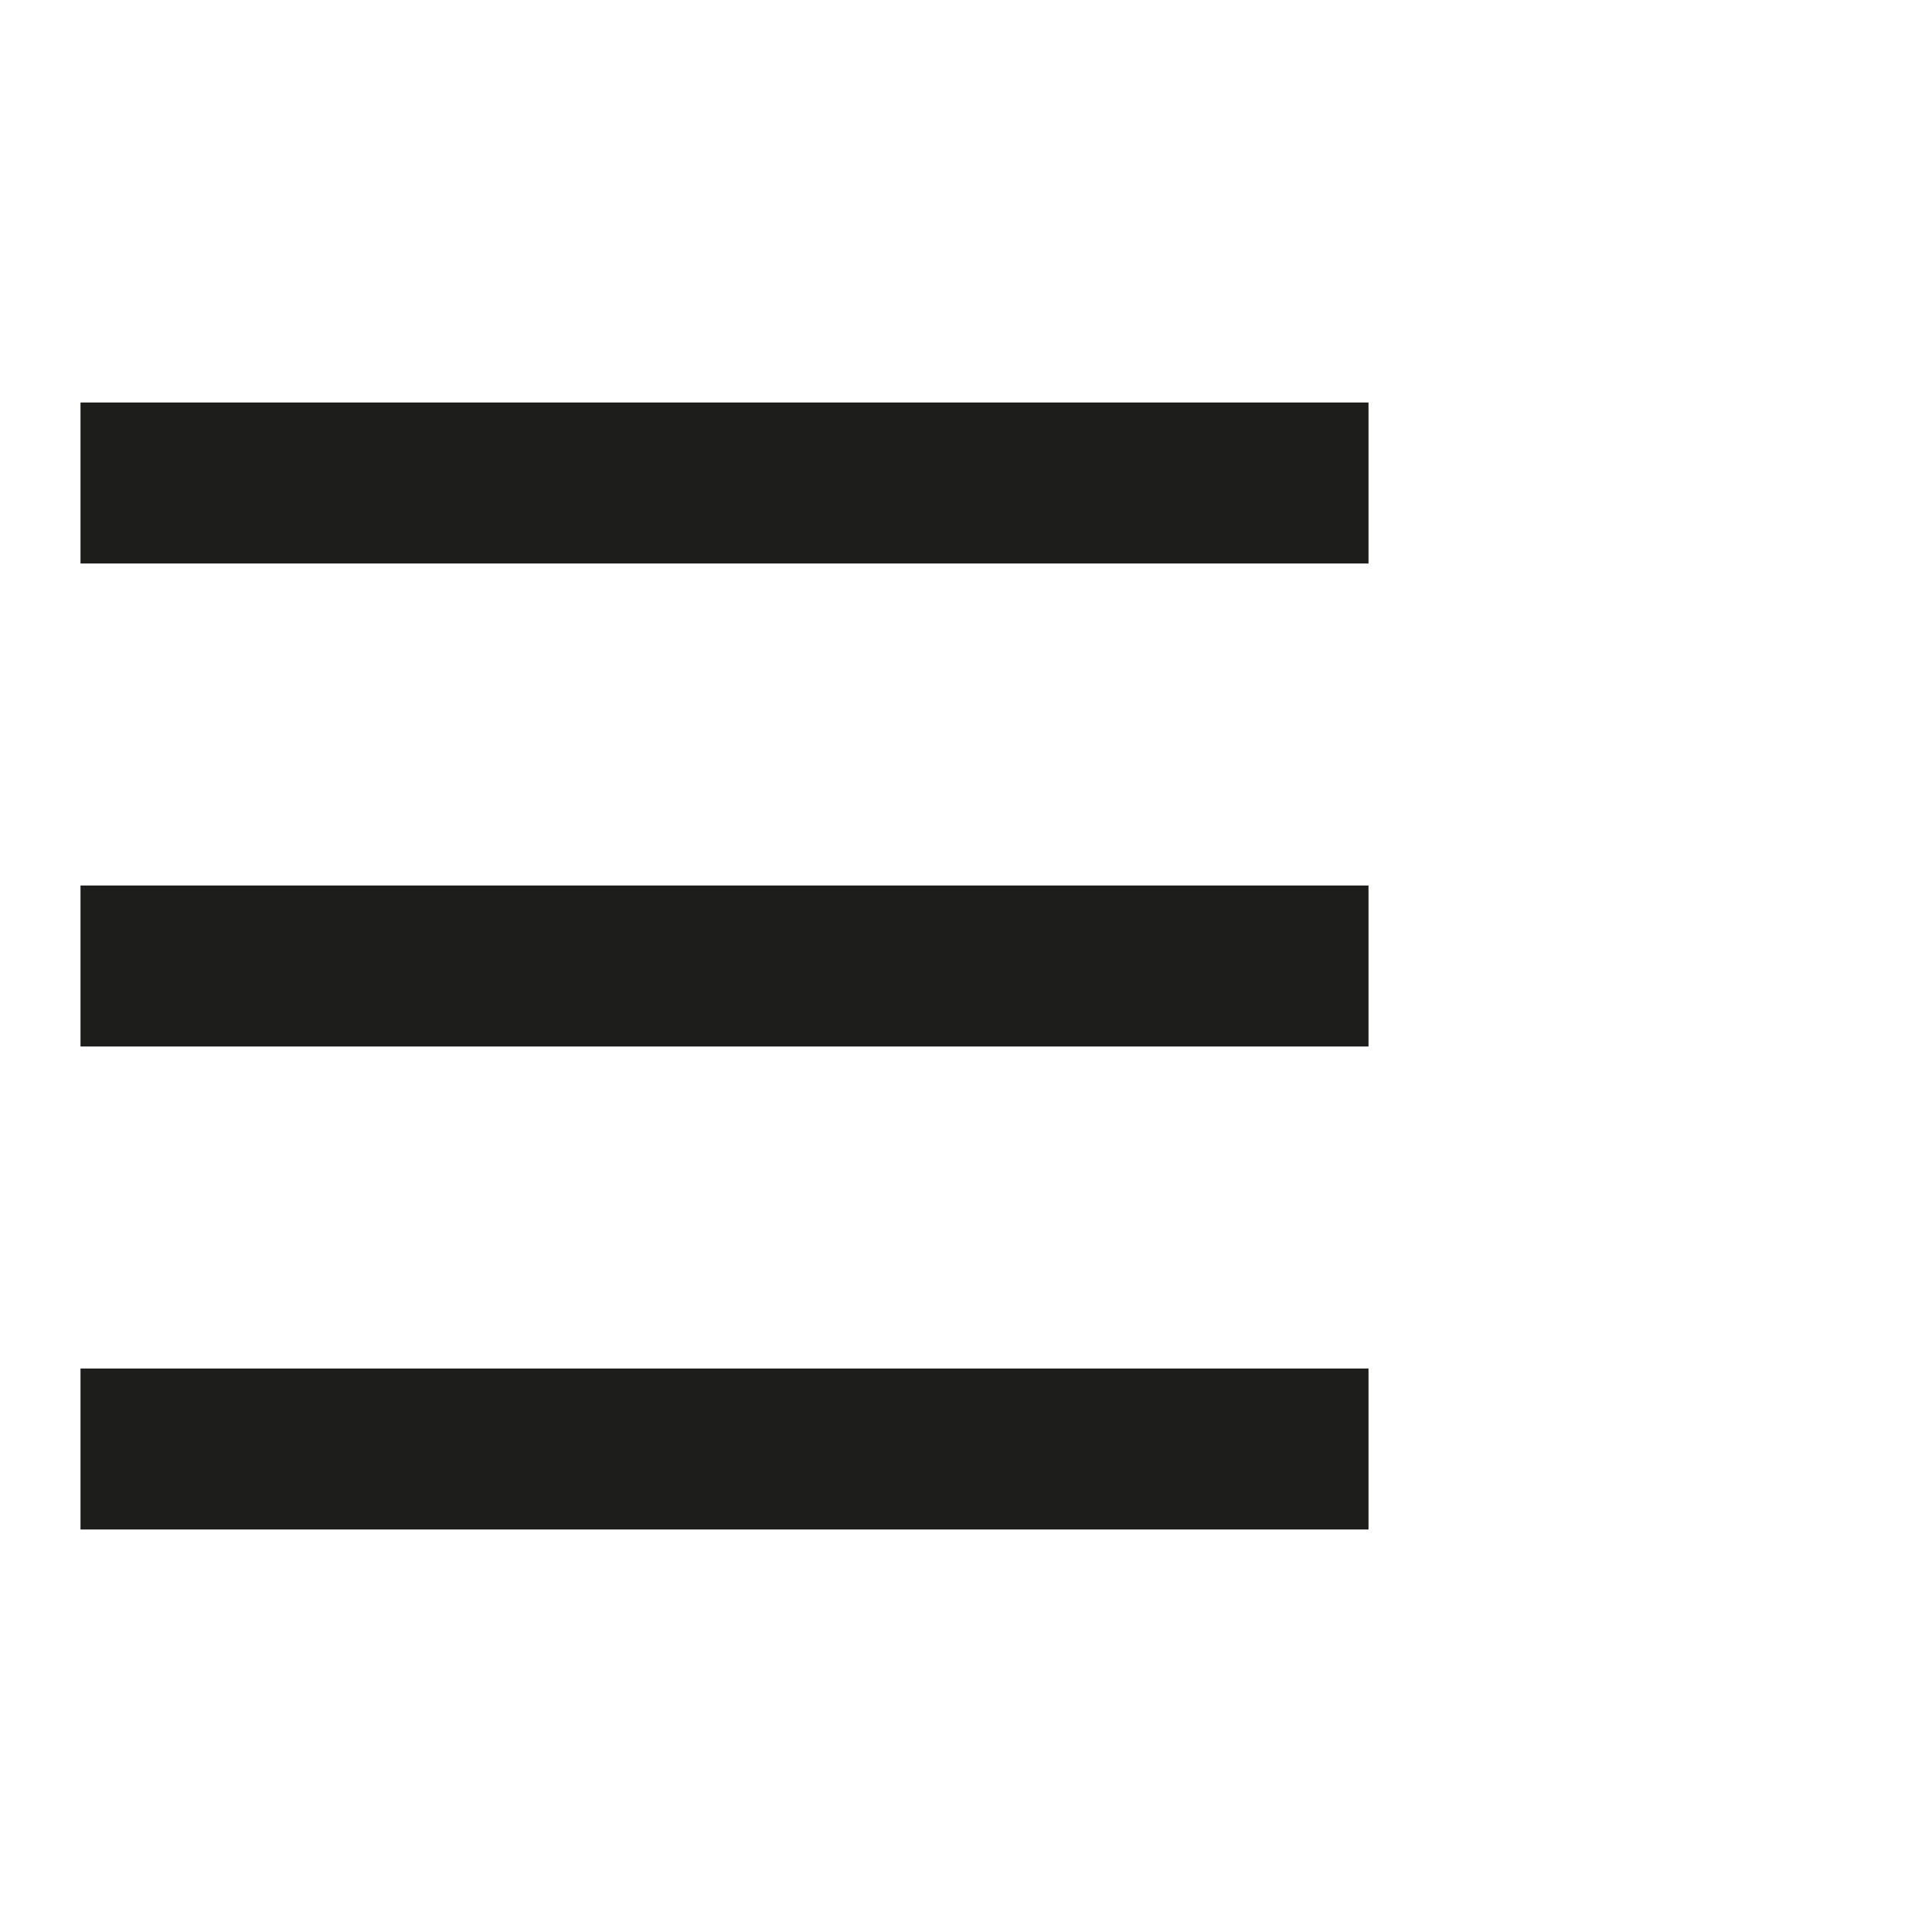 <?xml version="1.0" ?><svg enable-background="new 0 0 12 12" id="Слой_1" version="1.1" viewBox="0 0 12 12" xml:space="preserve" xmlns="http://www.w3.org/2000/svg" xmlns:xlink="http://www.w3.org/1999/xlink"><g><rect fill="#1D1D1B" height="1" width="8" x="0.5" y="5.5"/><rect fill="#1D1D1B" height="1" width="8" x="0.5" y="2.5"/><rect fill="#1D1D1B" height="1" width="8" x="0.5" y="8.5"/></g></svg>